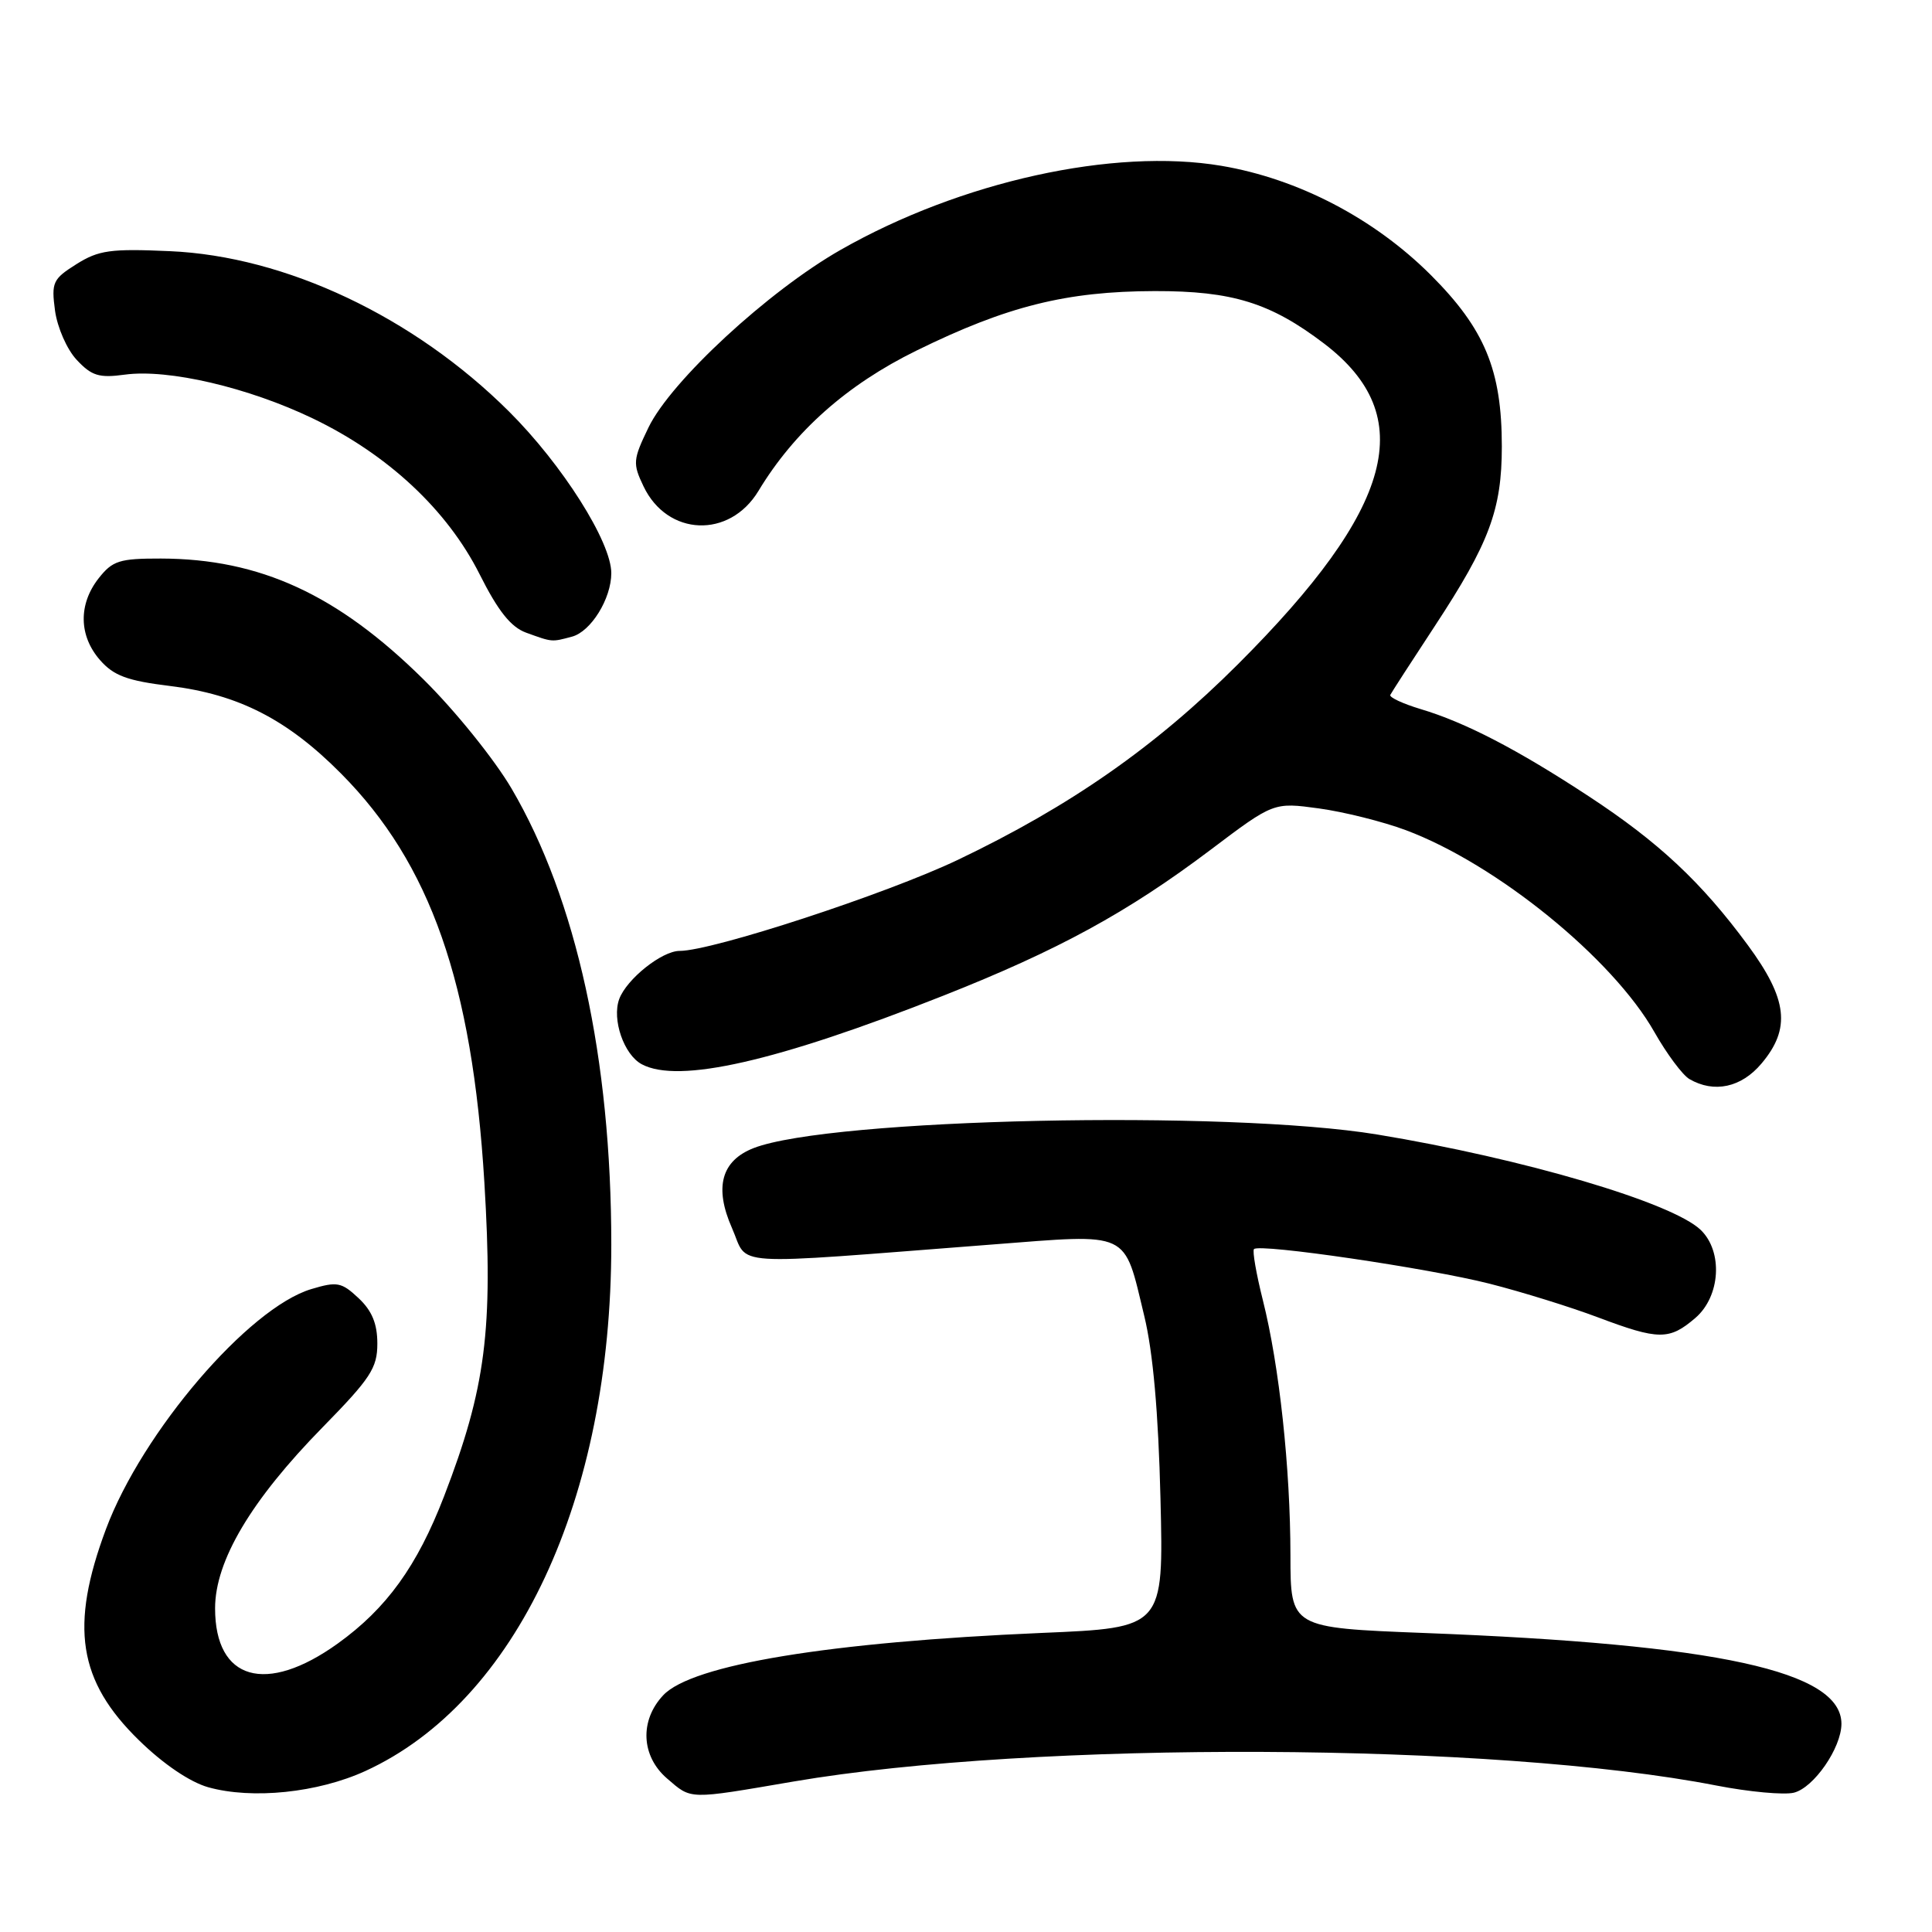<?xml version="1.0" encoding="UTF-8" standalone="no"?>
<!DOCTYPE svg PUBLIC "-//W3C//DTD SVG 1.1//EN" "http://www.w3.org/Graphics/SVG/1.1/DTD/svg11.dtd" >
<svg xmlns="http://www.w3.org/2000/svg" xmlns:xlink="http://www.w3.org/1999/xlink" version="1.1" viewBox="0 0 256 256">
 <g >
 <path fill="currentColor"
d=" M 48.41 234.67 C 68.43 225.50 81.00 198.60 81.00 164.92 C 81.00 140.26 76.38 119.15 67.79 104.50 C 65.52 100.63 60.29 94.14 56.09 90.00 C 44.71 78.76 34.44 74.04 21.32 74.01 C 15.83 74.00 14.91 74.29 13.07 76.63 C 10.37 80.07 10.44 84.25 13.25 87.46 C 15.07 89.54 16.85 90.20 22.55 90.90 C 31.60 92.01 38.08 95.33 45.20 102.51 C 57.04 114.44 62.57 130.23 64.18 156.65 C 65.36 176.17 64.37 183.93 58.84 198.27 C 55.27 207.53 51.22 213.13 44.75 217.78 C 35.25 224.60 28.50 222.66 28.50 213.11 C 28.50 206.82 33.28 198.78 42.75 189.12 C 49.10 182.64 50.00 181.27 50.00 178.04 C 50.00 175.40 49.29 173.68 47.51 172.01 C 45.26 169.90 44.67 169.78 41.25 170.81 C 32.94 173.30 18.85 189.75 14.05 202.59 C 9.22 215.51 10.35 222.74 18.43 230.61 C 21.65 233.76 25.18 236.14 27.59 236.82 C 33.43 238.45 42.11 237.55 48.41 234.67 Z  M 105.15 236.06 C 137.08 230.61 198.11 230.87 227.42 236.59 C 231.78 237.44 236.41 237.86 237.70 237.54 C 240.35 236.88 243.99 231.60 244.00 228.42 C 244.01 221.44 227.69 217.88 188.75 216.38 C 171.00 215.69 171.00 215.69 170.99 206.10 C 170.98 194.53 169.52 180.97 167.34 172.30 C 166.46 168.80 165.93 165.74 166.16 165.51 C 166.91 164.75 189.33 168.05 197.35 170.09 C 201.68 171.19 208.14 173.20 211.72 174.55 C 219.80 177.59 221.19 177.60 224.65 174.63 C 227.97 171.77 228.33 165.84 225.35 162.97 C 221.57 159.34 201.85 153.52 182.50 150.33 C 162.57 147.05 110.06 148.19 99.88 152.12 C 95.58 153.79 94.61 157.33 96.99 162.72 C 99.28 167.89 95.70 167.66 131.40 164.91 C 149.96 163.48 148.86 162.96 151.62 174.37 C 152.78 179.16 153.49 187.12 153.77 198.59 C 154.19 215.69 154.19 215.69 138.06 216.37 C 109.90 217.58 91.69 220.57 87.88 224.63 C 84.73 227.98 84.95 232.70 88.39 235.66 C 91.67 238.48 91.07 238.47 105.15 236.06 Z  M 233.41 140.92 C 237.32 136.28 236.87 132.40 231.60 125.24 C 225.45 116.89 219.79 111.59 210.50 105.50 C 201.09 99.32 194.14 95.71 188.22 93.95 C 185.87 93.24 184.07 92.40 184.22 92.08 C 184.38 91.76 187.02 87.67 190.09 83.00 C 197.34 71.97 199.00 67.54 199.00 59.16 C 199.00 49.03 196.74 43.59 189.58 36.43 C 182.06 28.93 172.01 23.69 161.83 21.97 C 147.58 19.57 127.31 24.04 111.40 33.10 C 101.81 38.56 88.91 50.48 85.93 56.64 C 83.87 60.91 83.82 61.41 85.27 64.44 C 88.43 71.07 96.66 71.40 100.50 65.05 C 105.26 57.16 112.23 50.97 121.45 46.45 C 133.44 40.56 141.30 38.60 153.00 38.57 C 163.29 38.55 168.35 40.12 175.47 45.54 C 188.04 55.14 184.77 67.30 164.03 88.02 C 153.10 98.94 141.82 106.82 126.91 113.94 C 117.43 118.46 94.40 126.00 90.05 126.00 C 87.71 126.00 83.04 129.72 82.05 132.38 C 81.06 135.08 82.67 139.76 85.04 141.02 C 89.90 143.62 102.92 140.66 125.00 131.93 C 140.20 125.92 149.39 120.91 160.40 112.61 C 168.76 106.30 168.76 106.30 174.76 107.12 C 178.06 107.57 183.25 108.87 186.28 110.00 C 198.31 114.50 213.69 127.00 219.22 136.76 C 220.86 139.65 222.94 142.44 223.85 142.98 C 227.12 144.88 230.73 144.11 233.41 140.92 Z  M 75.79 84.36 C 78.30 83.69 81.00 79.33 81.00 75.94 C 81.00 71.81 74.51 61.56 67.44 54.52 C 54.83 41.97 37.85 33.95 22.50 33.28 C 14.65 32.93 13.07 33.15 10.13 35.00 C 7.00 36.97 6.79 37.41 7.29 41.16 C 7.60 43.40 8.87 46.31 10.17 47.69 C 12.14 49.80 13.12 50.11 16.55 49.64 C 22.31 48.86 32.91 51.34 41.48 55.46 C 51.40 60.23 59.26 67.57 63.54 76.07 C 66.00 80.97 67.69 83.09 69.71 83.83 C 73.22 85.10 73.06 85.09 75.79 84.36 Z "/>
</g>
</svg>
